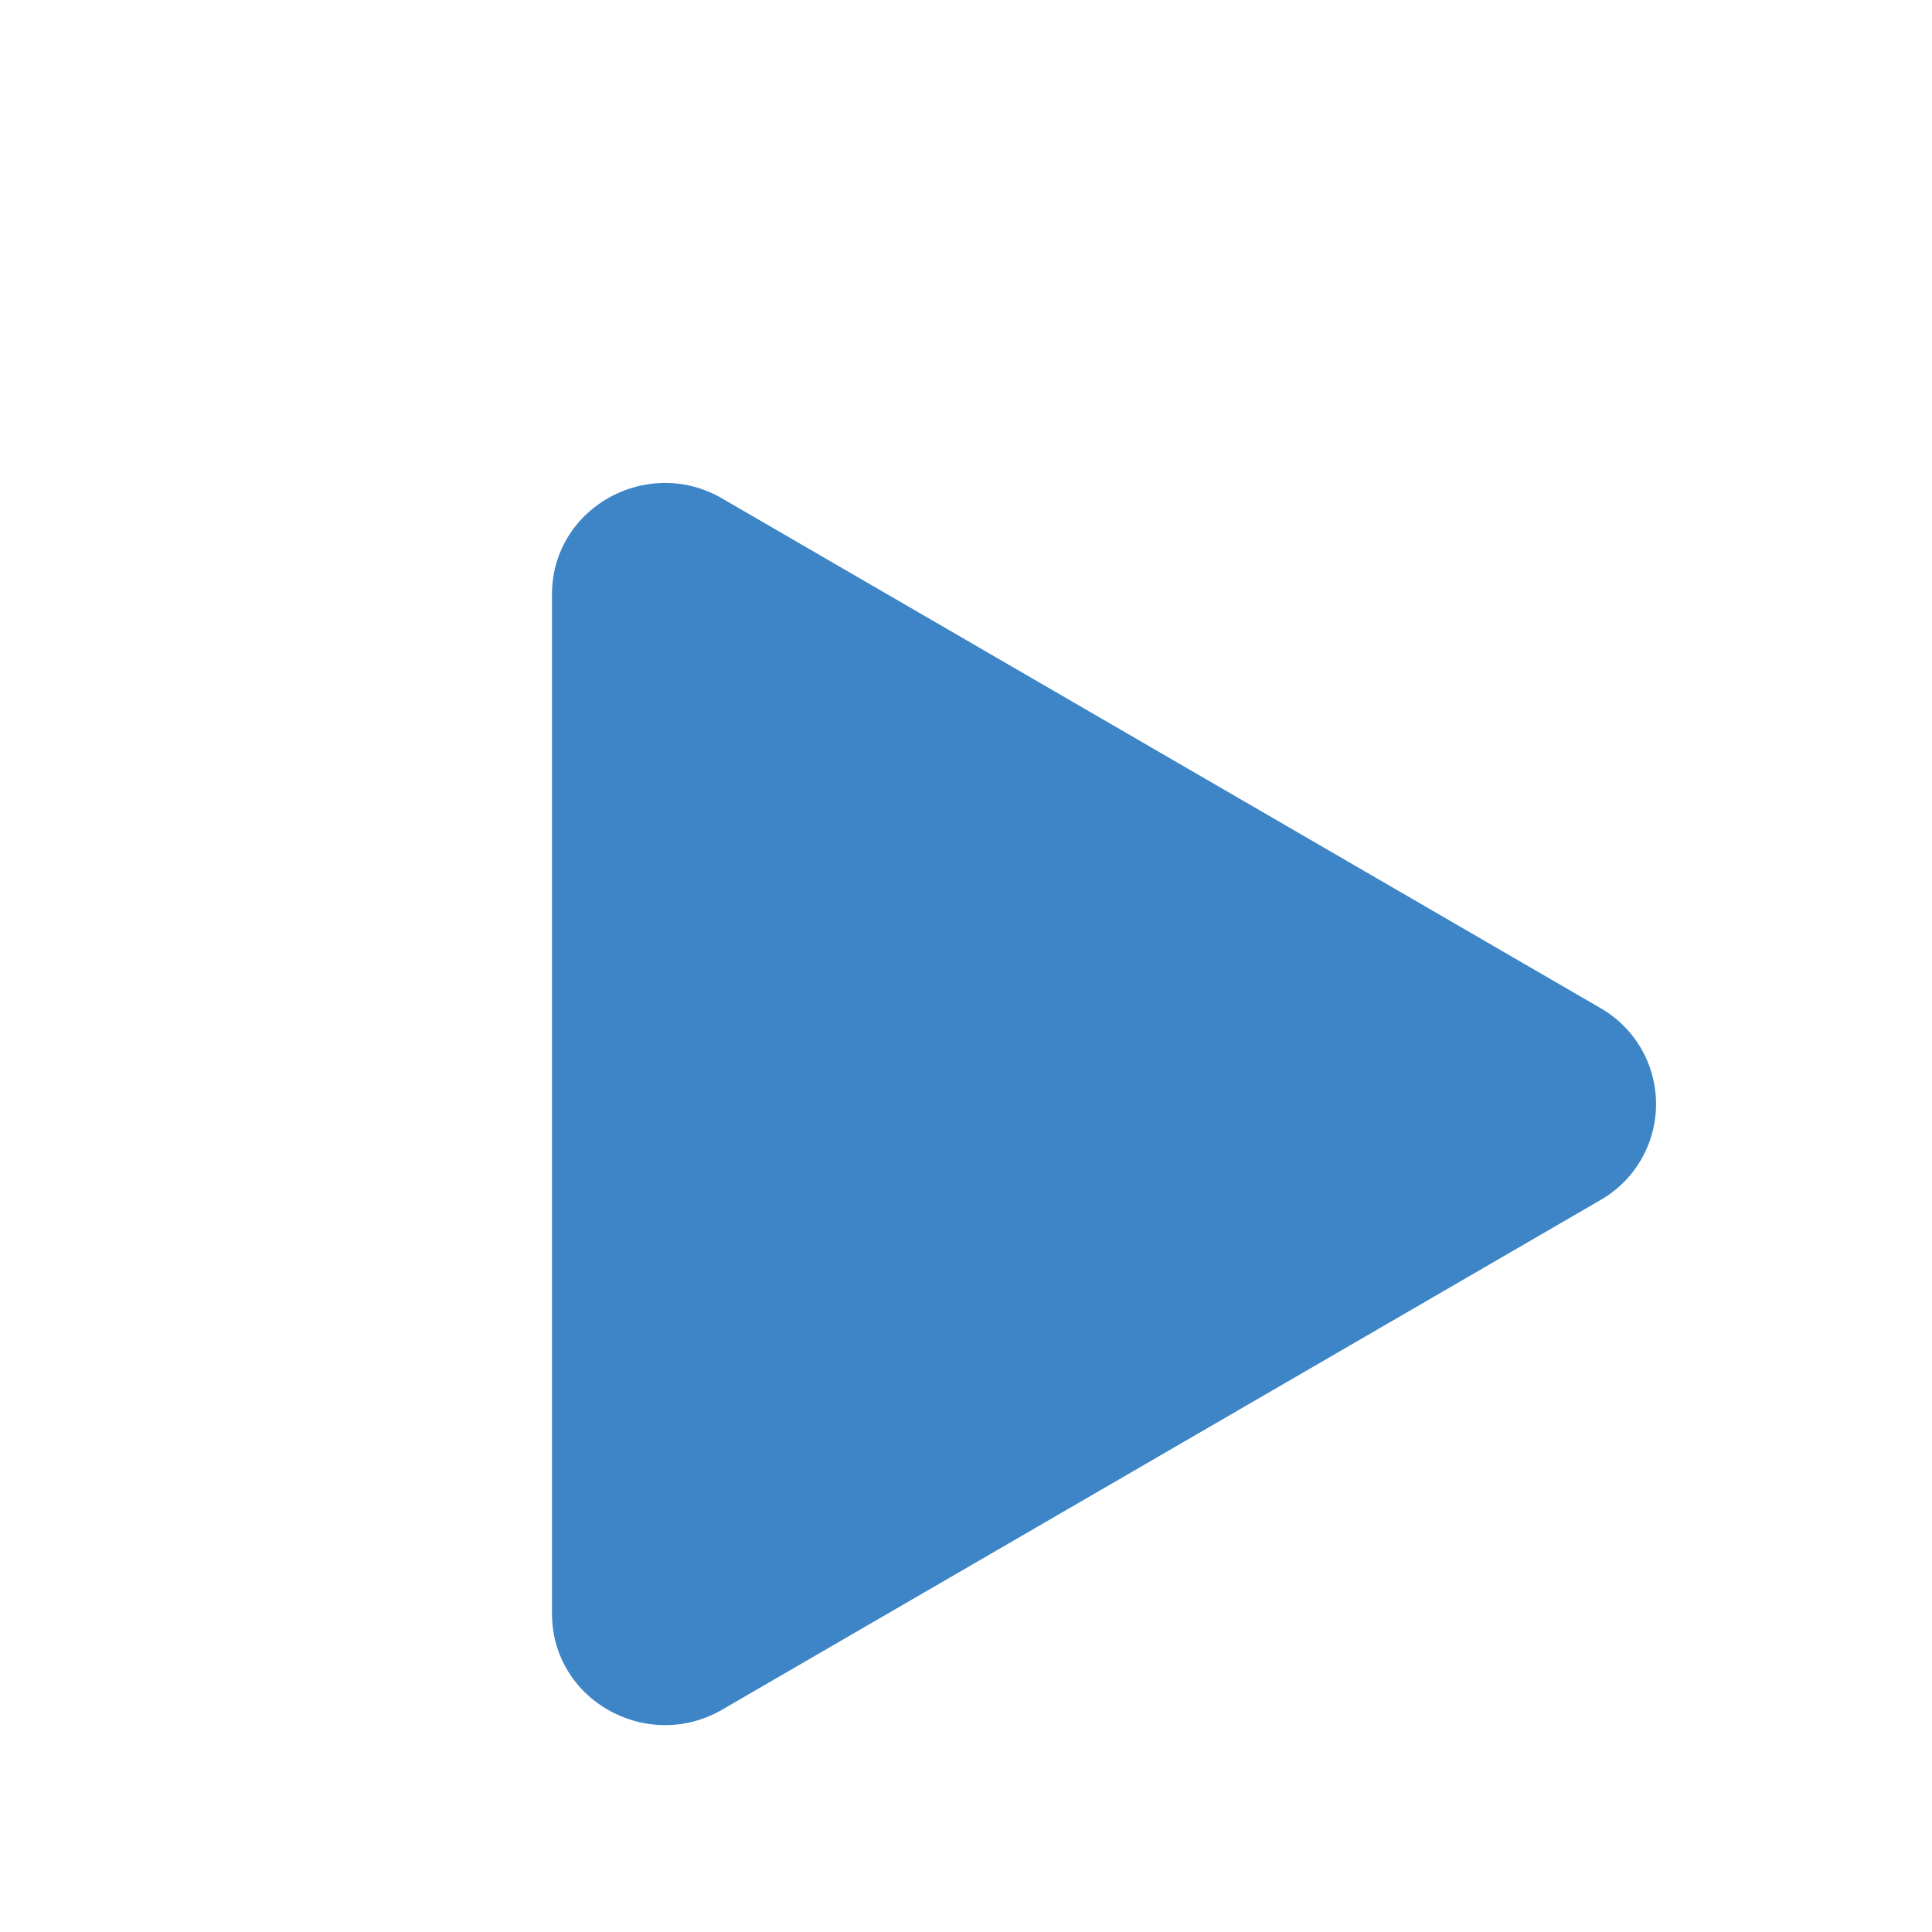 <svg xmlns="http://www.w3.org/2000/svg" width="70" height="70" fill="#3d85c6" class="bi bi-play-fill" viewBox="0 0 14 14">
  <path d="m11.596 8.697-6.363 3.692c-.54.313-1.233-.066-1.233-.697V4.308c0-.63.692-1.01 1.233-.696l6.363 3.692a.802.802 0 0 1 0 1.393z"/>
</svg>
